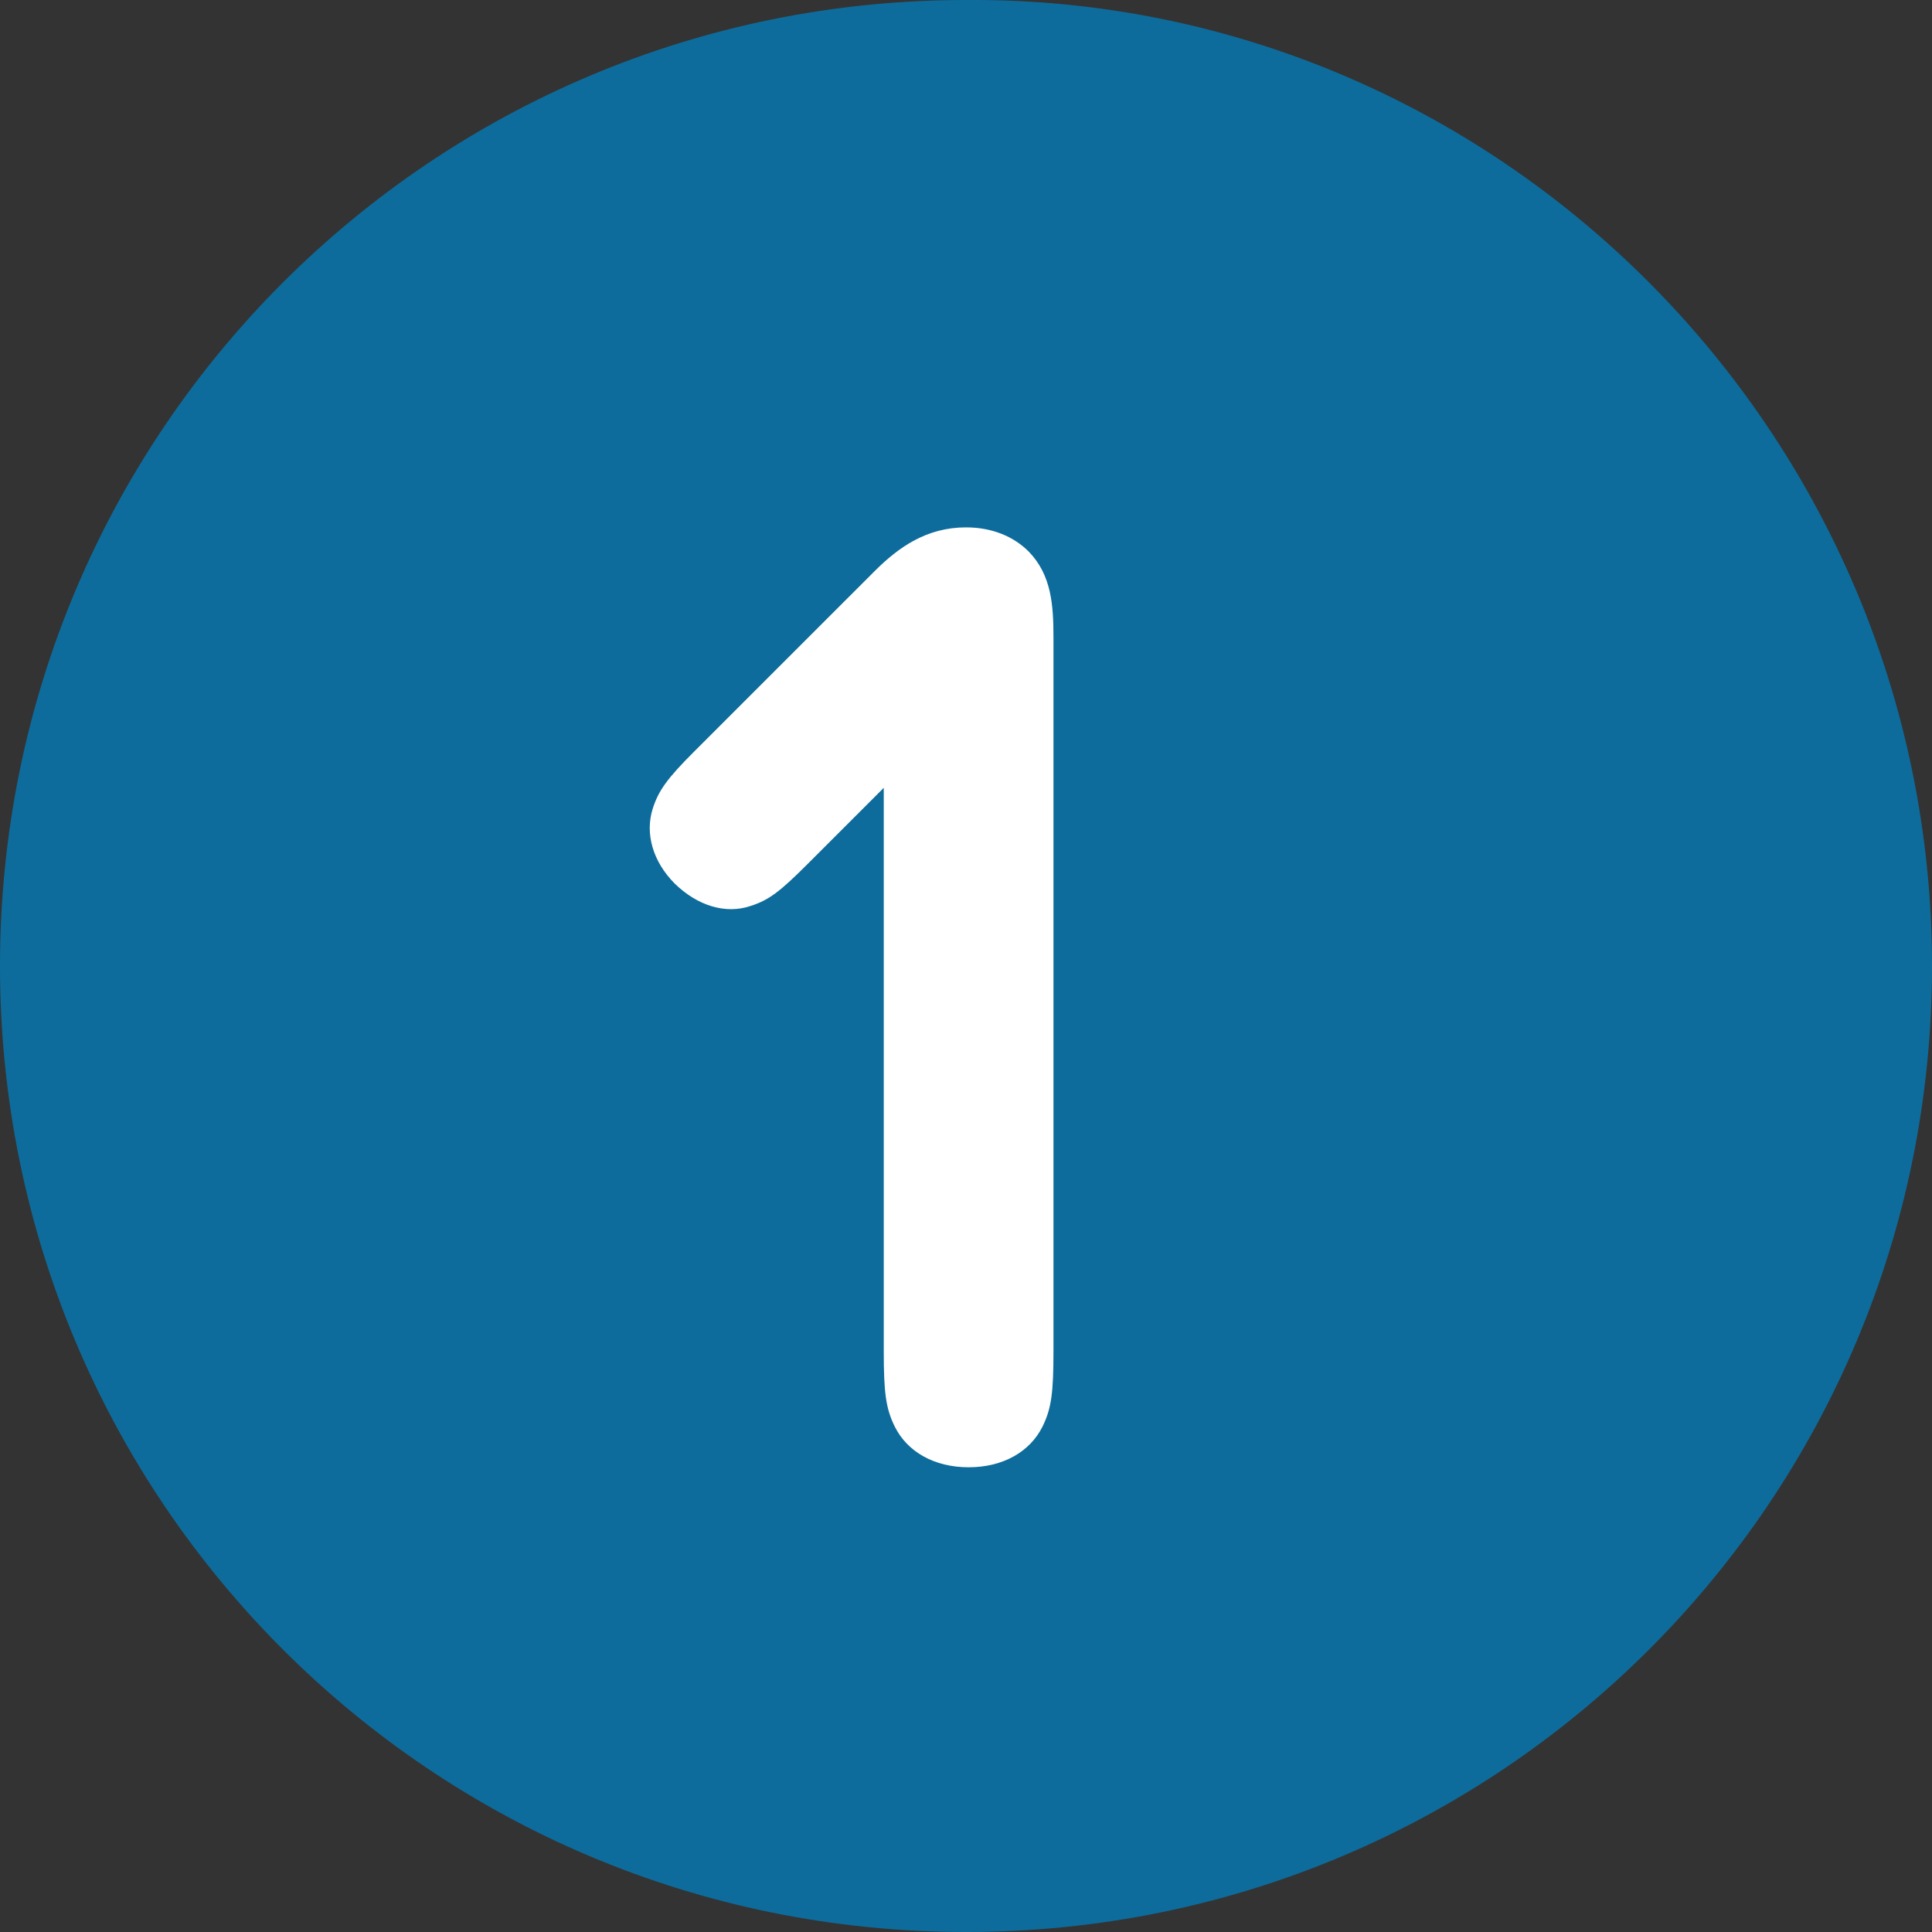 <svg width="37" height="37" viewBox="0 0 37 37" fill="none" xmlns="http://www.w3.org/2000/svg">
    <rect x="0" y="0" width="37" height="37" fill="#333333" stroke="none"/>
    <path d="M37 18.5C37 28.73 28.729 37 18.5 37C8.271 37 0 28.73 0 18.5C0 8.271 8.271 0 18.5 0C28.657 -0.072 37 8.271 37 18.5Z" fill="#0D6C9C"/>
    <path d="M12.925 16.925C12.5 16.5 12.35 15.963 12.5 15.488C12.613 15.137 12.775 14.912 13.3 14.387L16.75 10.938C17.213 10.475 17.75 10.1 18.5 10.1C19 10.1 19.413 10.275 19.7 10.562C20.138 11.012 20.175 11.588 20.175 12.213V25.875C20.175 26.663 20.138 26.975 19.963 27.325C19.725 27.8 19.213 28.1 18.55 28.1C17.888 28.1 17.375 27.8 17.138 27.325C16.963 26.975 16.925 26.663 16.925 25.875V15.088L15.463 16.55C14.938 17.075 14.725 17.238 14.375 17.35C13.9 17.512 13.363 17.35 12.925 16.925Z" fill="white"/>
</svg>
